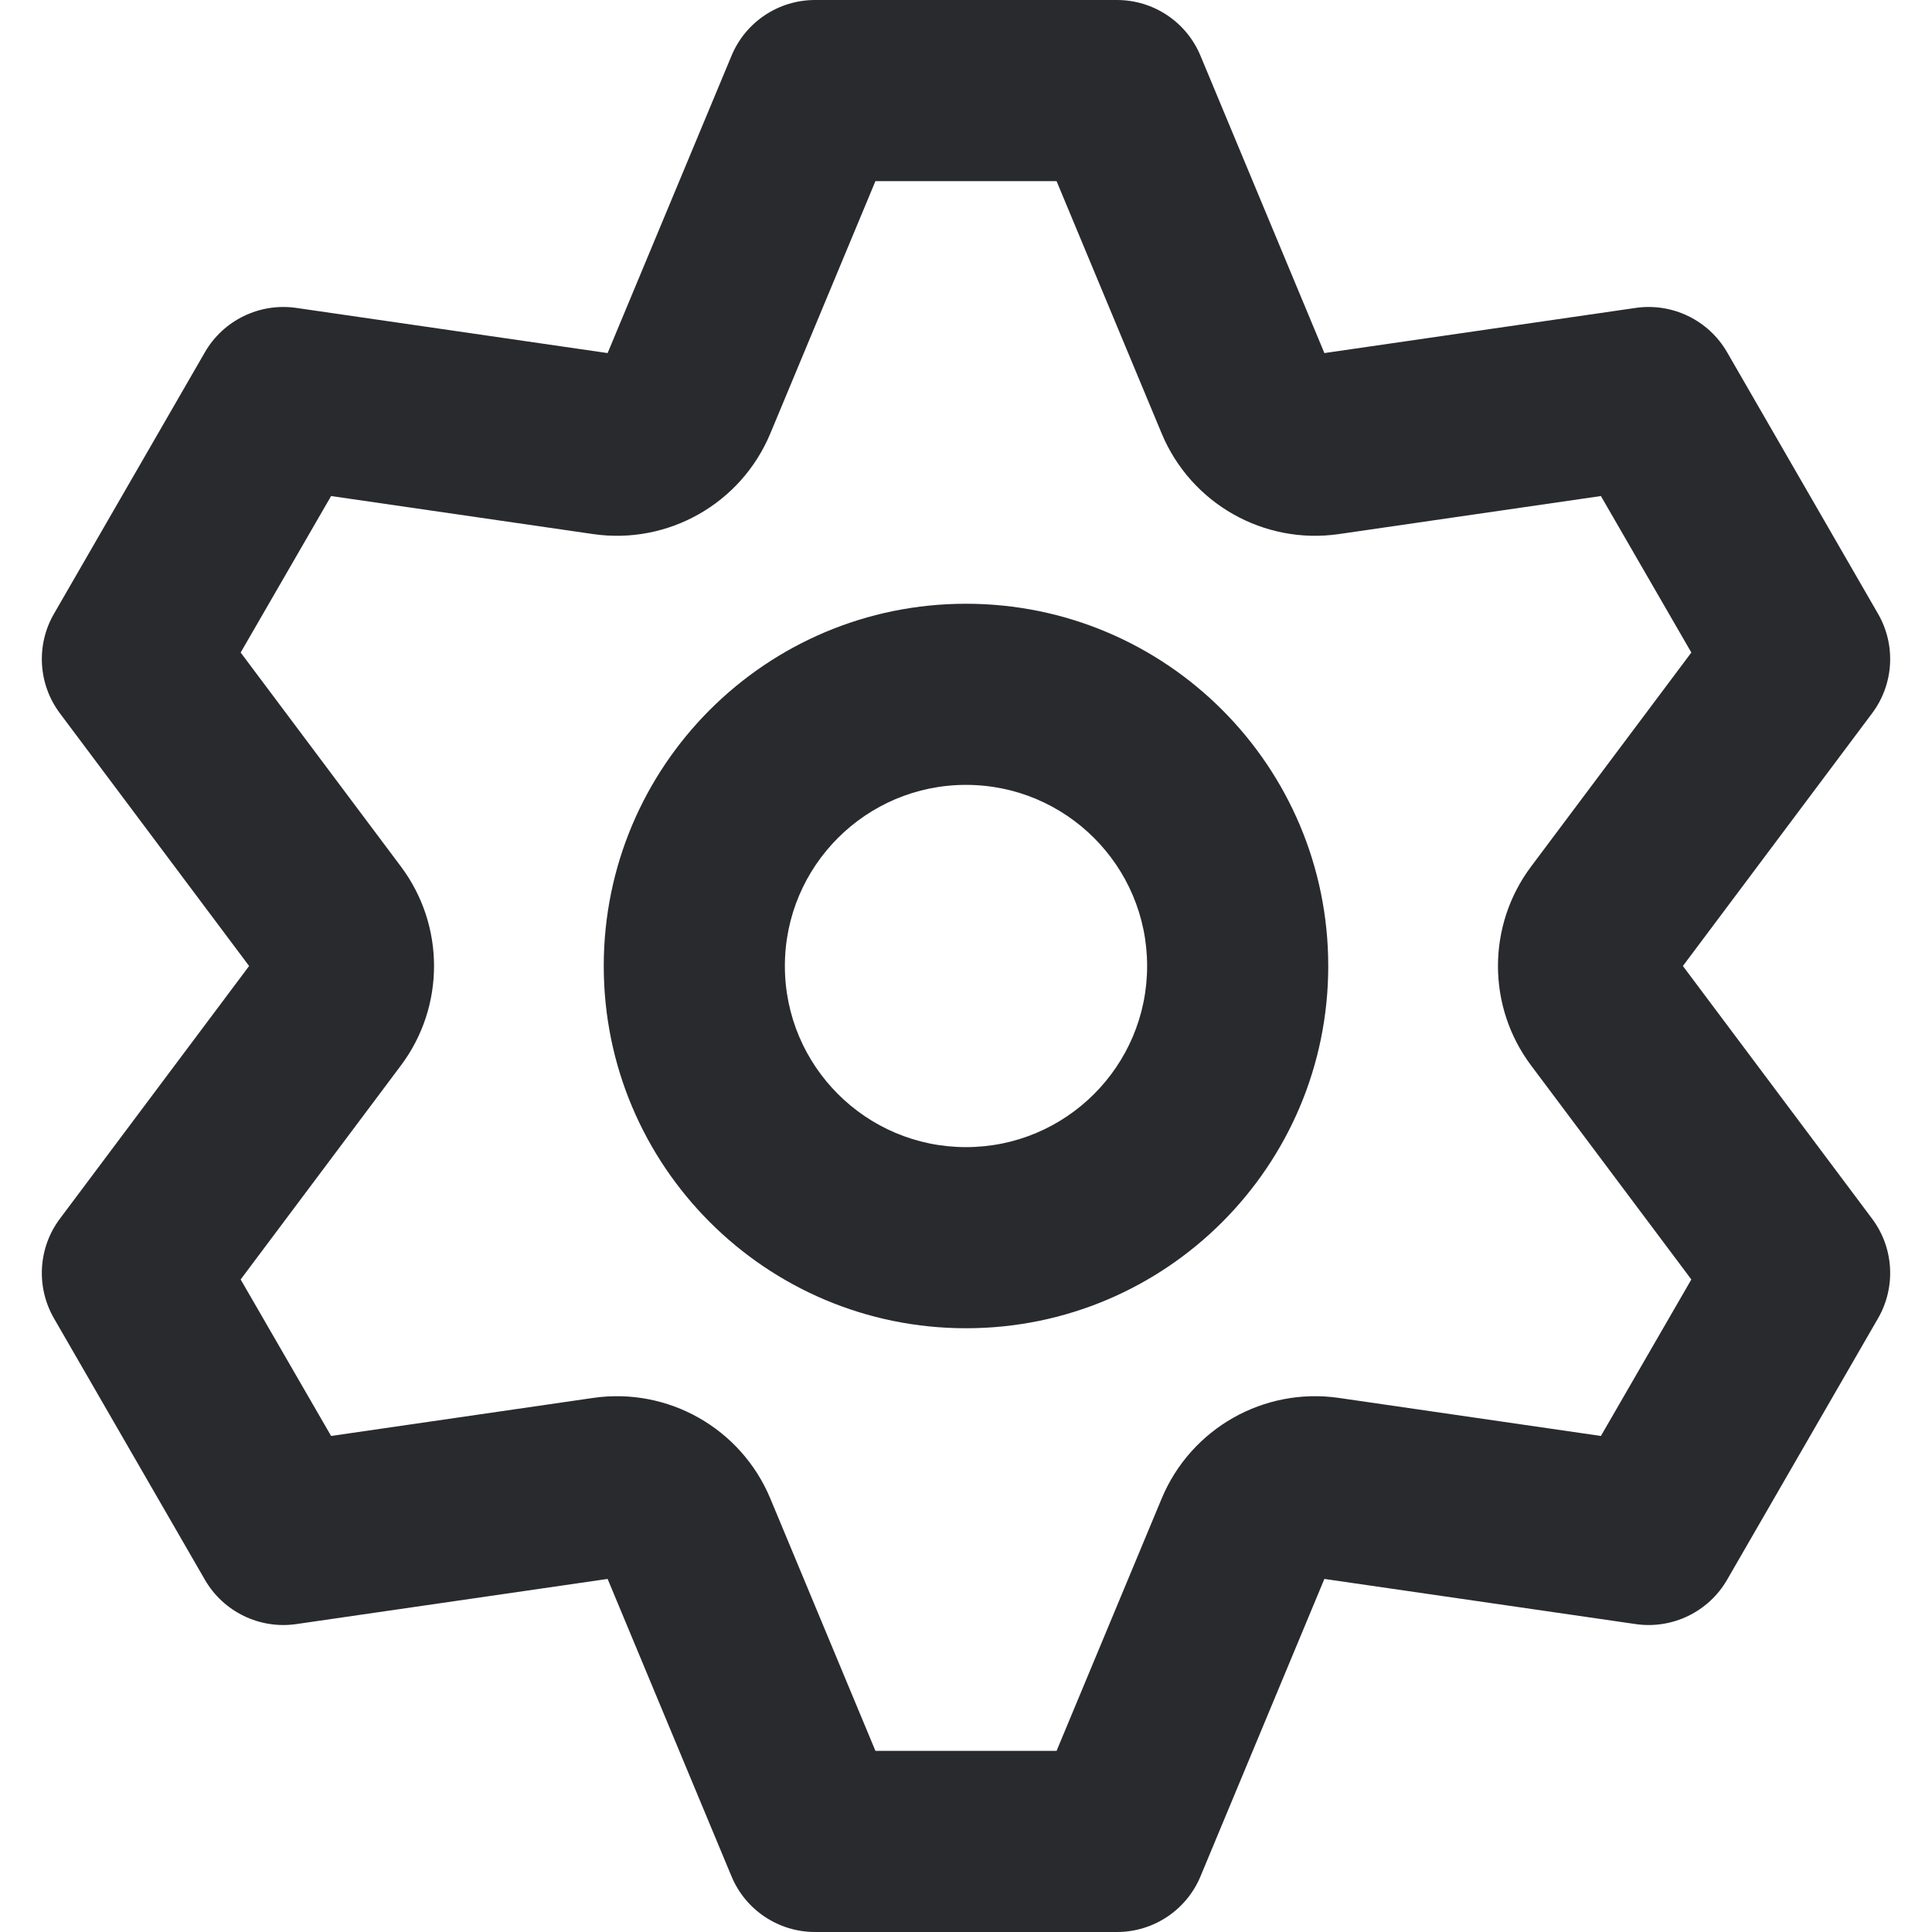 <svg width="16" height="16" viewBox="0 0 16 16" fill="none" xmlns="http://www.w3.org/2000/svg">
<path fill-rule="evenodd" clip-rule="evenodd" d="M6.058 0.462C6.174 0.182 6.447 0 6.75 0H9.25C9.553 0 9.826 0.182 9.942 0.462L10.968 2.924L13.546 2.55C13.85 2.506 14.15 2.652 14.303 2.917L15.553 5.083C15.703 5.342 15.684 5.667 15.504 5.907L13.937 8L15.504 10.093C15.684 10.333 15.703 10.658 15.553 10.918L14.303 13.083C14.15 13.348 13.85 13.494 13.546 13.45L10.968 13.076L9.942 15.539C9.826 15.818 9.553 16 9.25 16H6.75C6.447 16 6.174 15.818 6.058 15.539L5.032 13.076L2.454 13.45C2.15 13.494 1.85 13.348 1.697 13.083L0.447 10.918C0.297 10.658 0.316 10.333 0.496 10.093L2.063 8L0.496 5.907C0.316 5.667 0.297 5.342 0.447 5.083L1.697 2.917C1.85 2.652 2.15 2.506 2.454 2.55L5.032 2.924L6.058 0.462ZM7.25 1.5L6.379 3.591C6.137 4.17 5.534 4.513 4.912 4.423L2.742 4.108L1.993 5.404L3.32 7.176C3.686 7.664 3.686 8.336 3.32 8.824L1.993 10.596L2.742 11.892L4.912 11.577C5.534 11.487 6.137 11.83 6.379 12.409L7.25 14.5H8.75L9.621 12.409C9.863 11.83 10.466 11.487 11.088 11.577L13.258 11.892L14.007 10.596L12.68 8.824C12.314 8.336 12.314 7.664 12.68 7.176L14.007 5.404L13.258 4.108L11.088 4.423C10.466 4.513 9.863 4.17 9.621 3.591L8.75 1.5H7.25ZM8 6.5C7.172 6.5 6.5 7.172 6.5 8C6.5 8.828 7.172 9.5 8 9.5C8.828 9.5 9.5 8.828 9.5 8C9.5 7.172 8.828 6.5 8 6.5ZM5 8C5 6.343 6.343 5 8 5C9.657 5 11 6.343 11 8C11 9.657 9.657 11 8 11C6.343 11 5 9.657 5 8Z" fill="#292A2E"/>
</svg>
